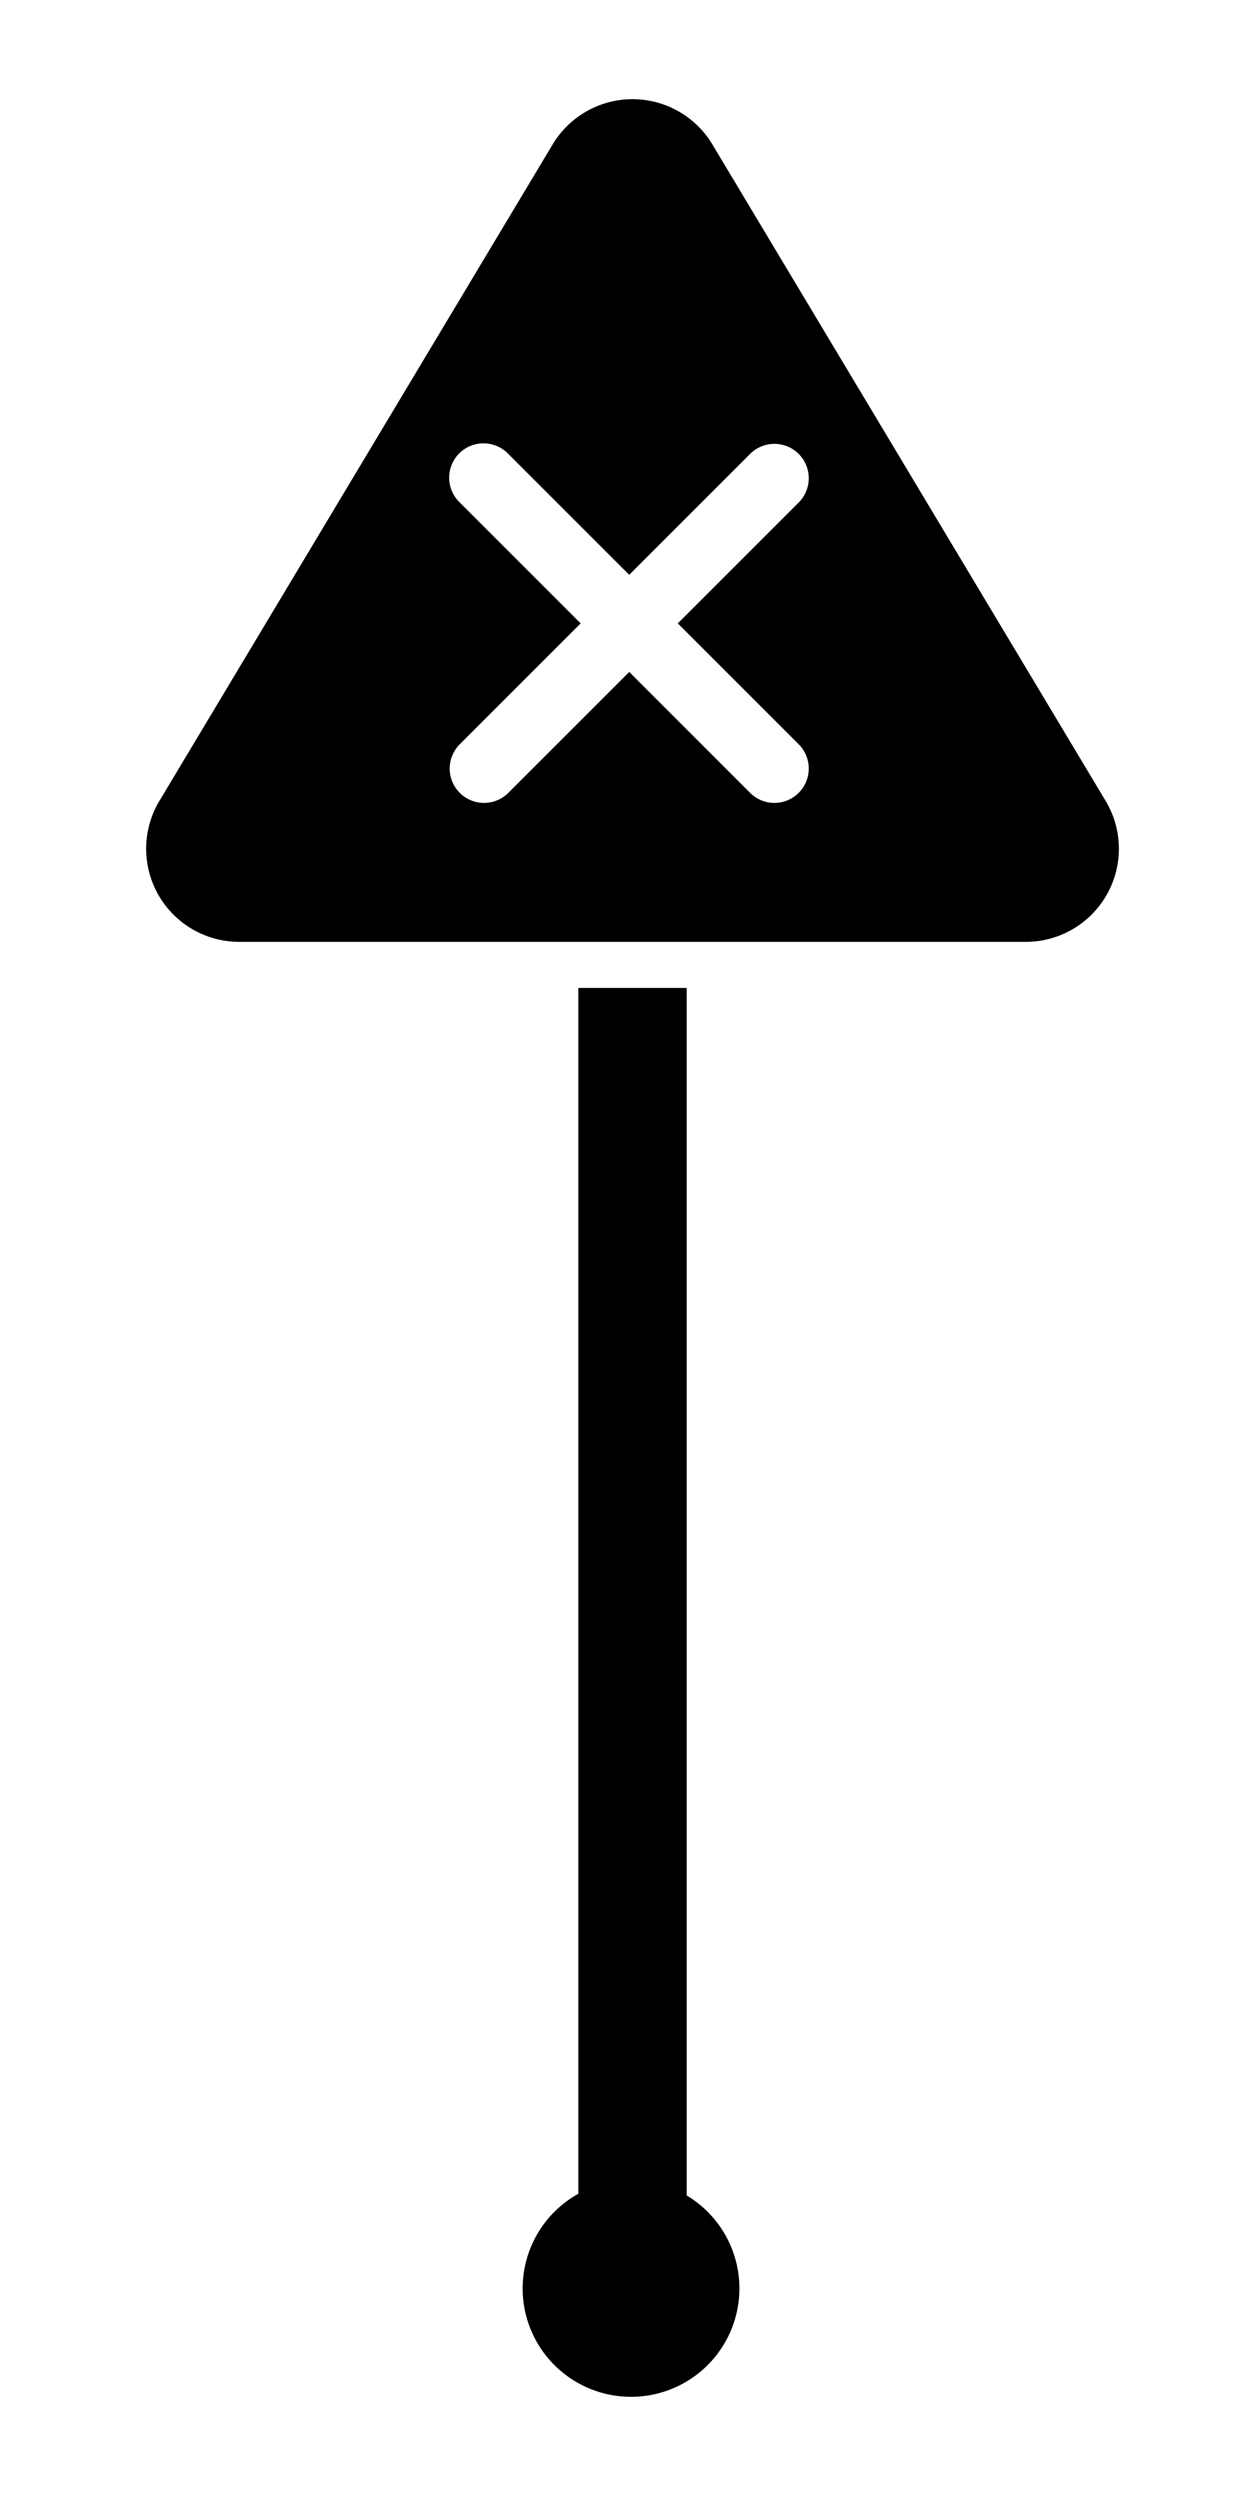 <svg width="32mm" height="64mm" version="1.1" viewBox="0 0 210 297" xmlns="http://www.w3.org/2000/svg">
 <path d="m124.22 322.96a18.207 18.207 0 0 1-18.207 18.207 18.207 18.207 0 0 1-18.207-18.207 18.207 18.207 0 0 1 18.207-18.207 18.207 18.207 0 0 1 18.207 18.207zm-27.06-218.49h18.207v206.15h-18.207zm-4.27-141.78-66.24 110.58a15.641 15.641 0 0 0 13.373 23.462h132.48a15.641 15.641 0 0 0 13.373-23.462l-66.24-110.58a15.641 15.641 0 0 0-26.746 0zm-15.739 51.98a5.77 5.77 0 0 1 8.158 0l20.401 20.401 20.401-20.401a5.77 5.77 0 0 1 8.158 8.158l-20.401 20.401 20.401 20.401a5.77 5.77 0 0 1-8.158 8.158l-20.401-20.401-20.401 20.401a5.77 5.77 0 0 1-8.158-8.158l20.401-20.401-20.401-20.401a5.77 5.77 0 0 1 0-8.158z" stroke-width="2.082"/>
</svg>
